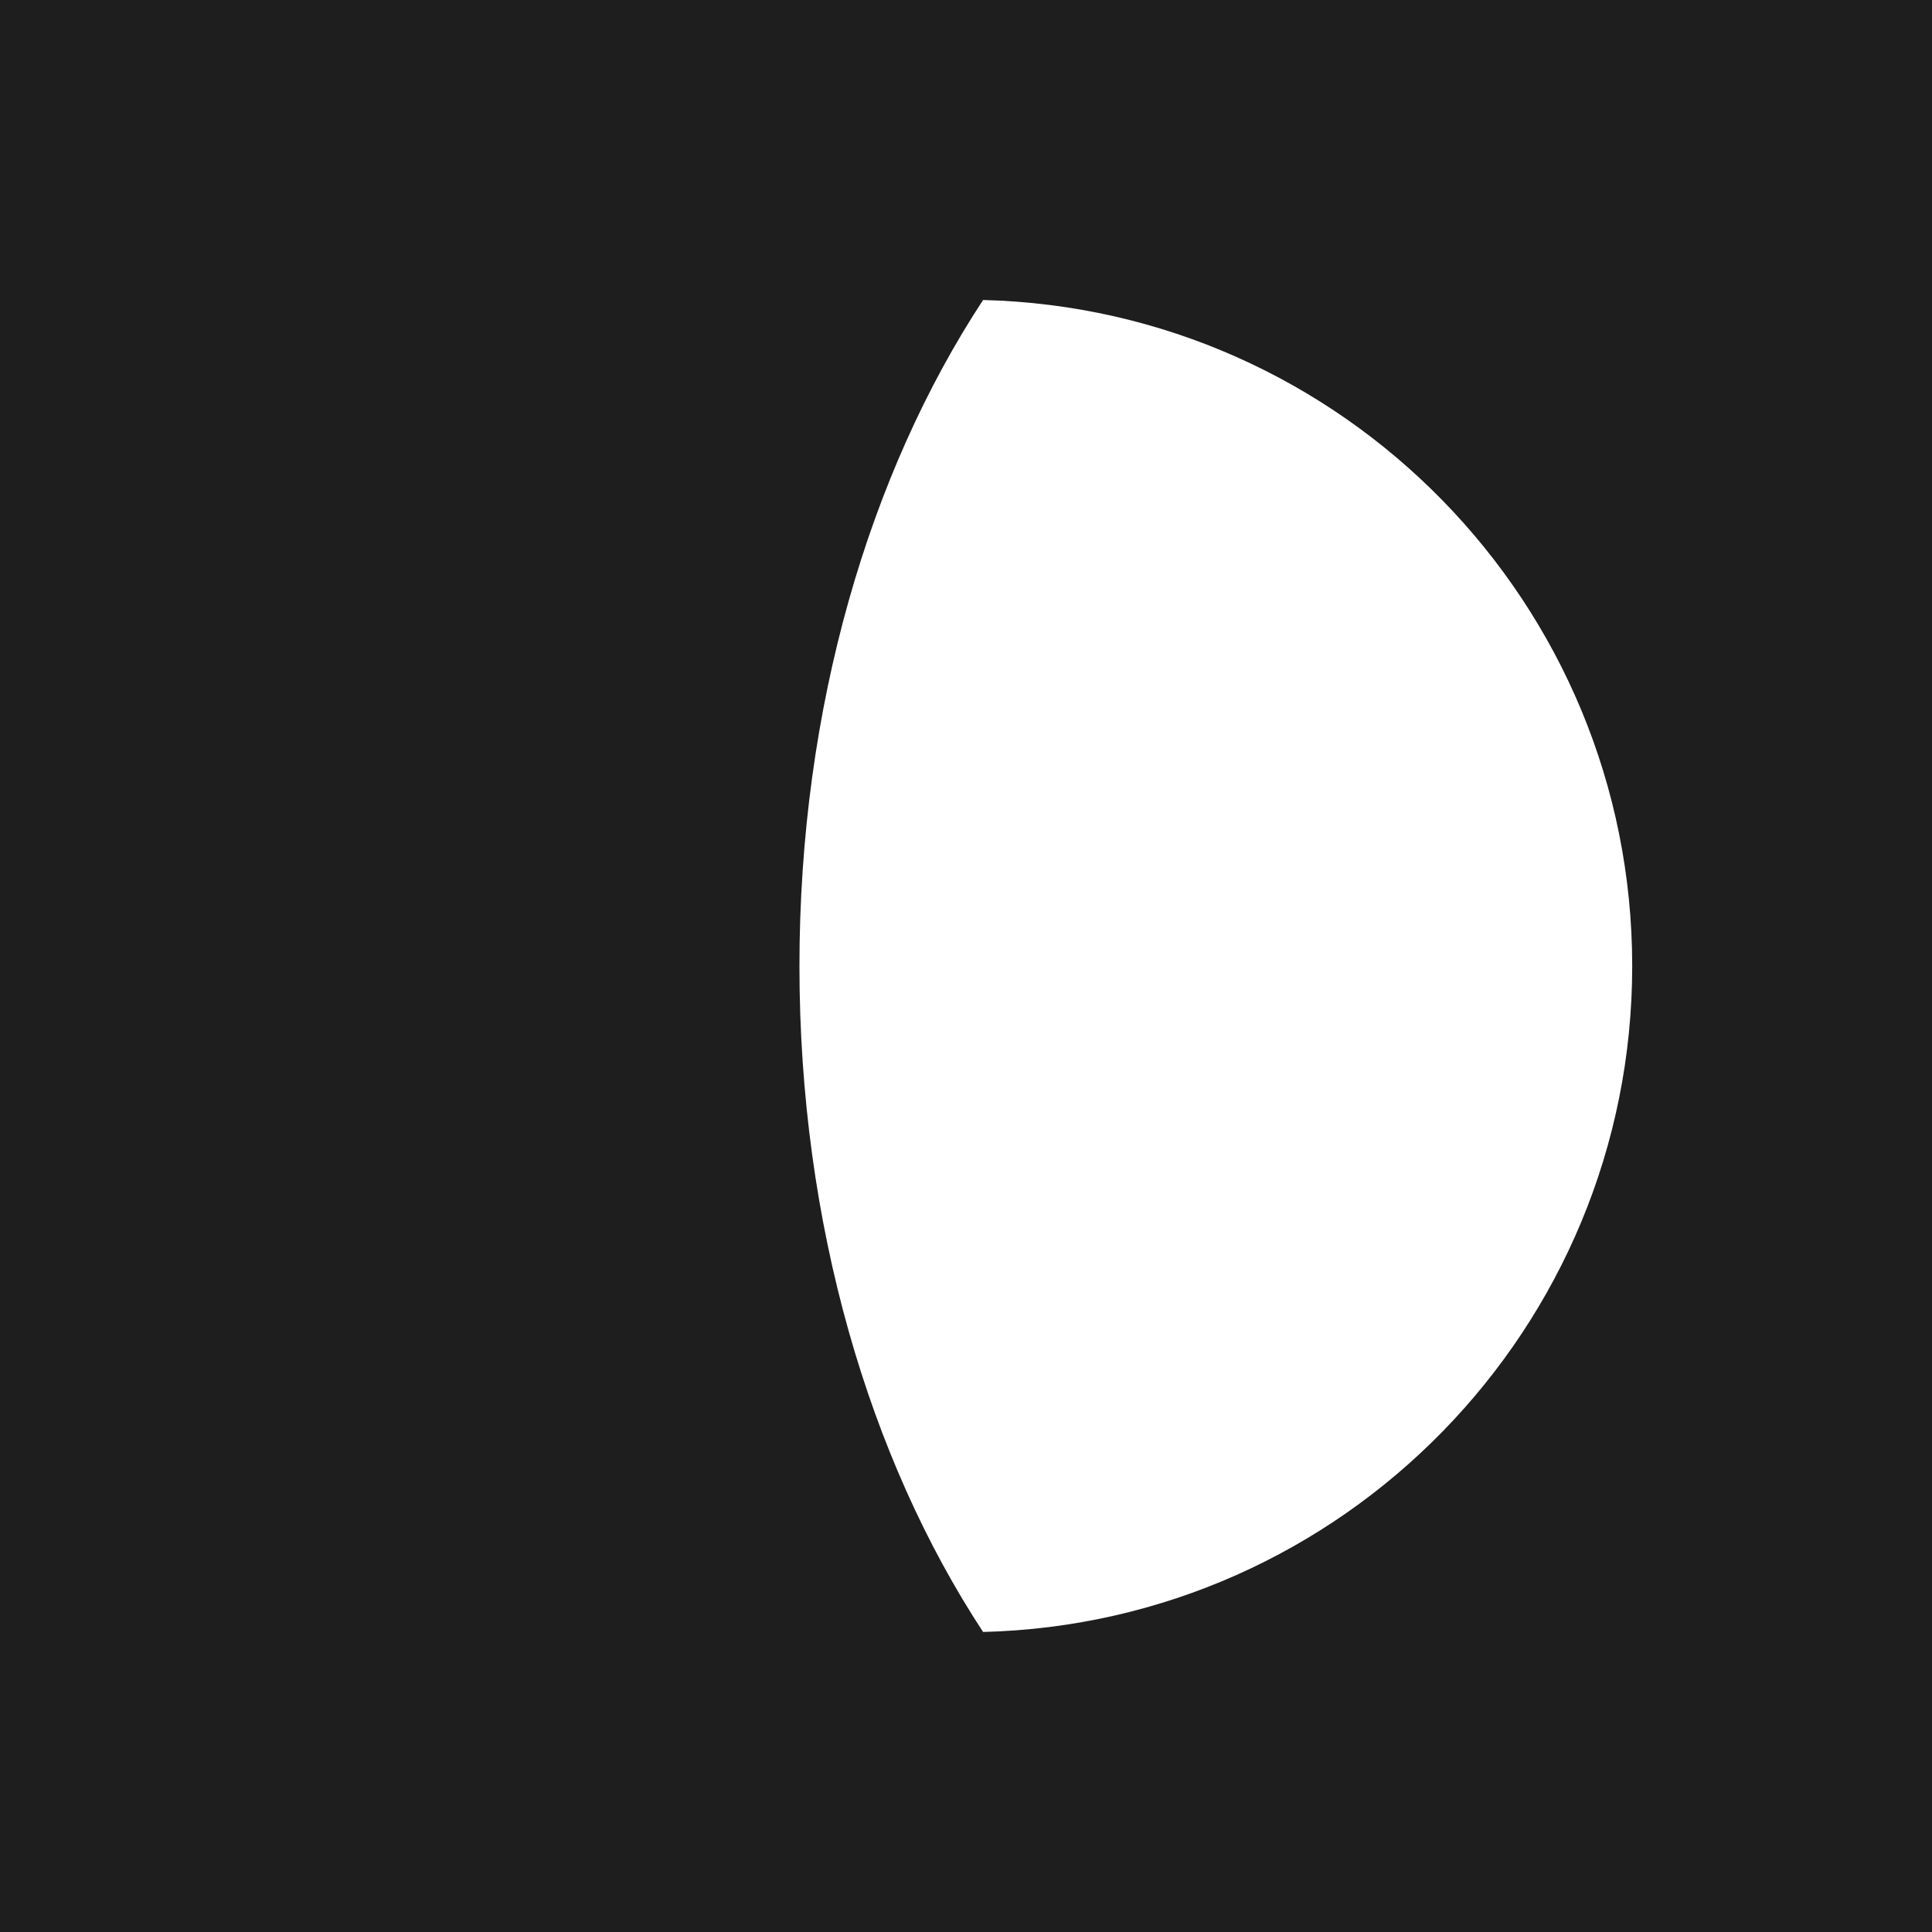 <svg width="58" height="58" viewBox="0 0 58 58" fill="none" xmlns="http://www.w3.org/2000/svg">
<rect x="0" y="0" width="58" height="58" fill="#808080" stroke="none"/>
<rect width="58" height="58" transform="matrix(-1 0 0 1 58 0)" fill="#1E1E1E"/>
<path fill-rule="evenodd" clip-rule="evenodd" d="M29.513 48.993C26.097 43.791 24 36.751 24 29C24 21.249 26.097 14.209 29.513 9.006C40.322 9.278 49 18.126 49 29C49 39.874 40.322 48.721 29.513 48.993Z" fill="white"/>
</svg>
